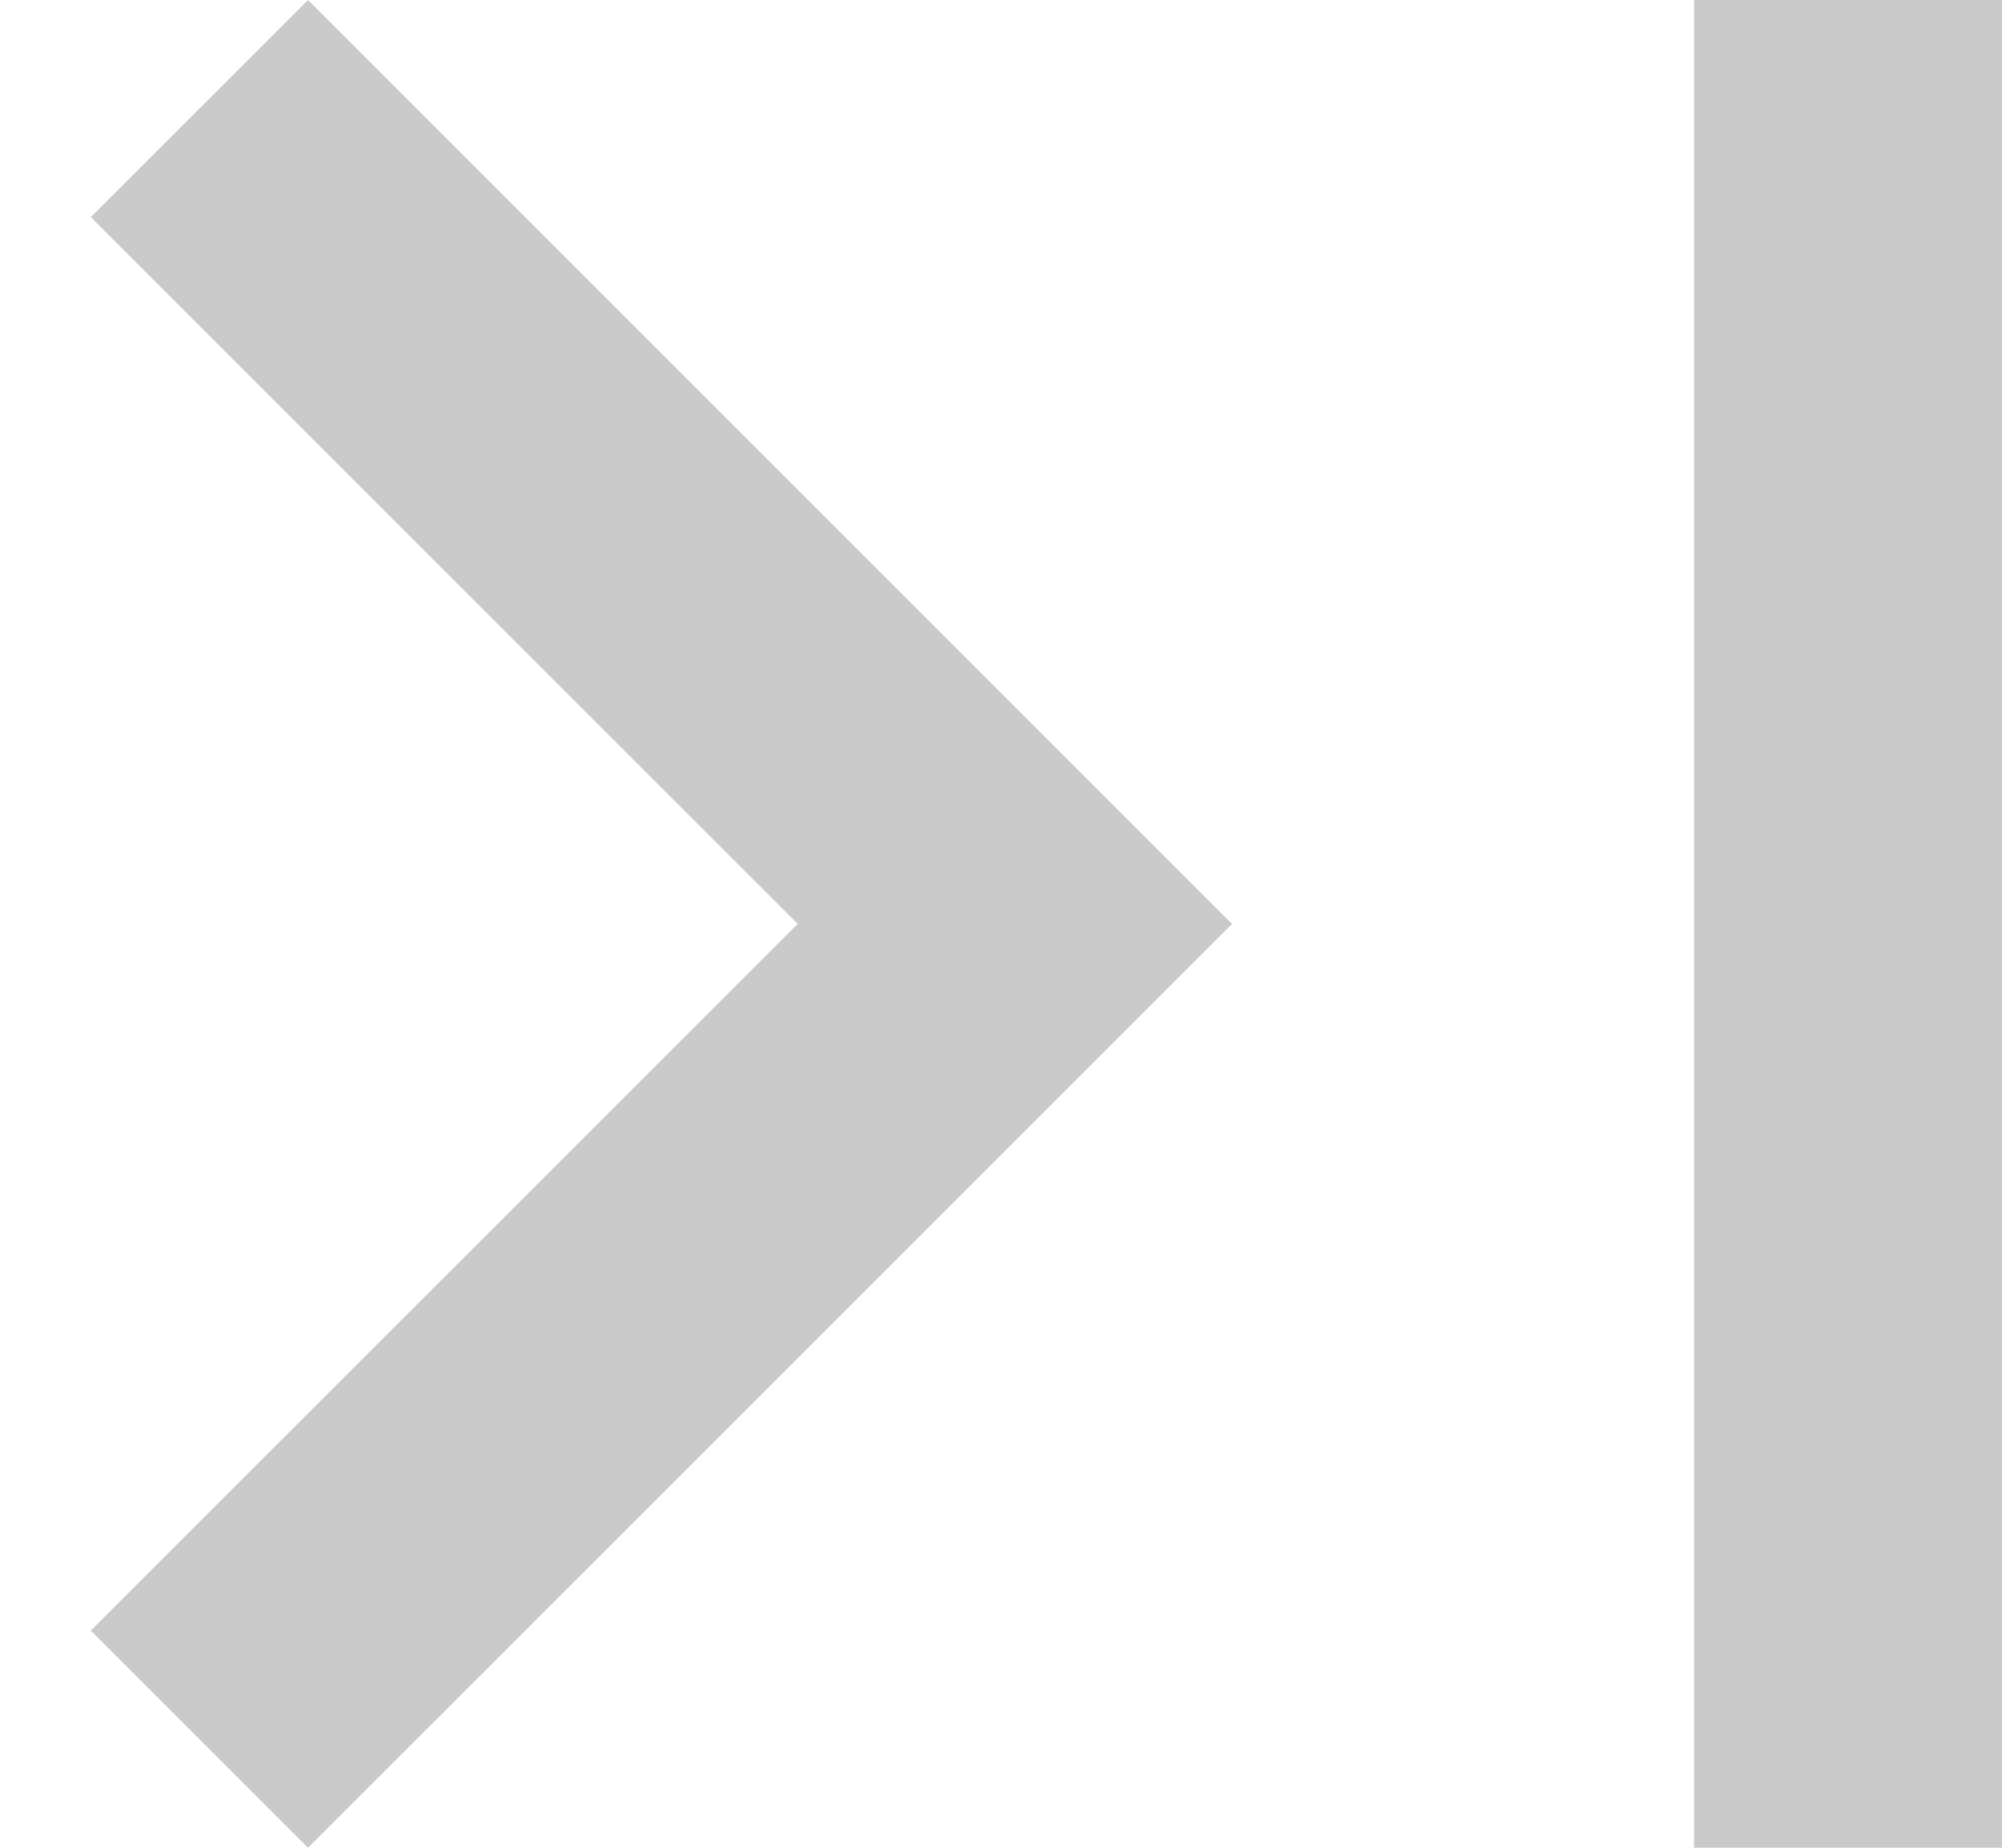 <svg width="13" height="12" viewBox="0 0 13 12" fill="none" xmlns="http://www.w3.org/2000/svg">
<path d="M0.59 1.41L5.18 6L0.59 10.59L2 12L8 6L2 0L0.59 1.41ZM11 0H13V12H11V0Z" fill="#CACACA"/>
</svg>

